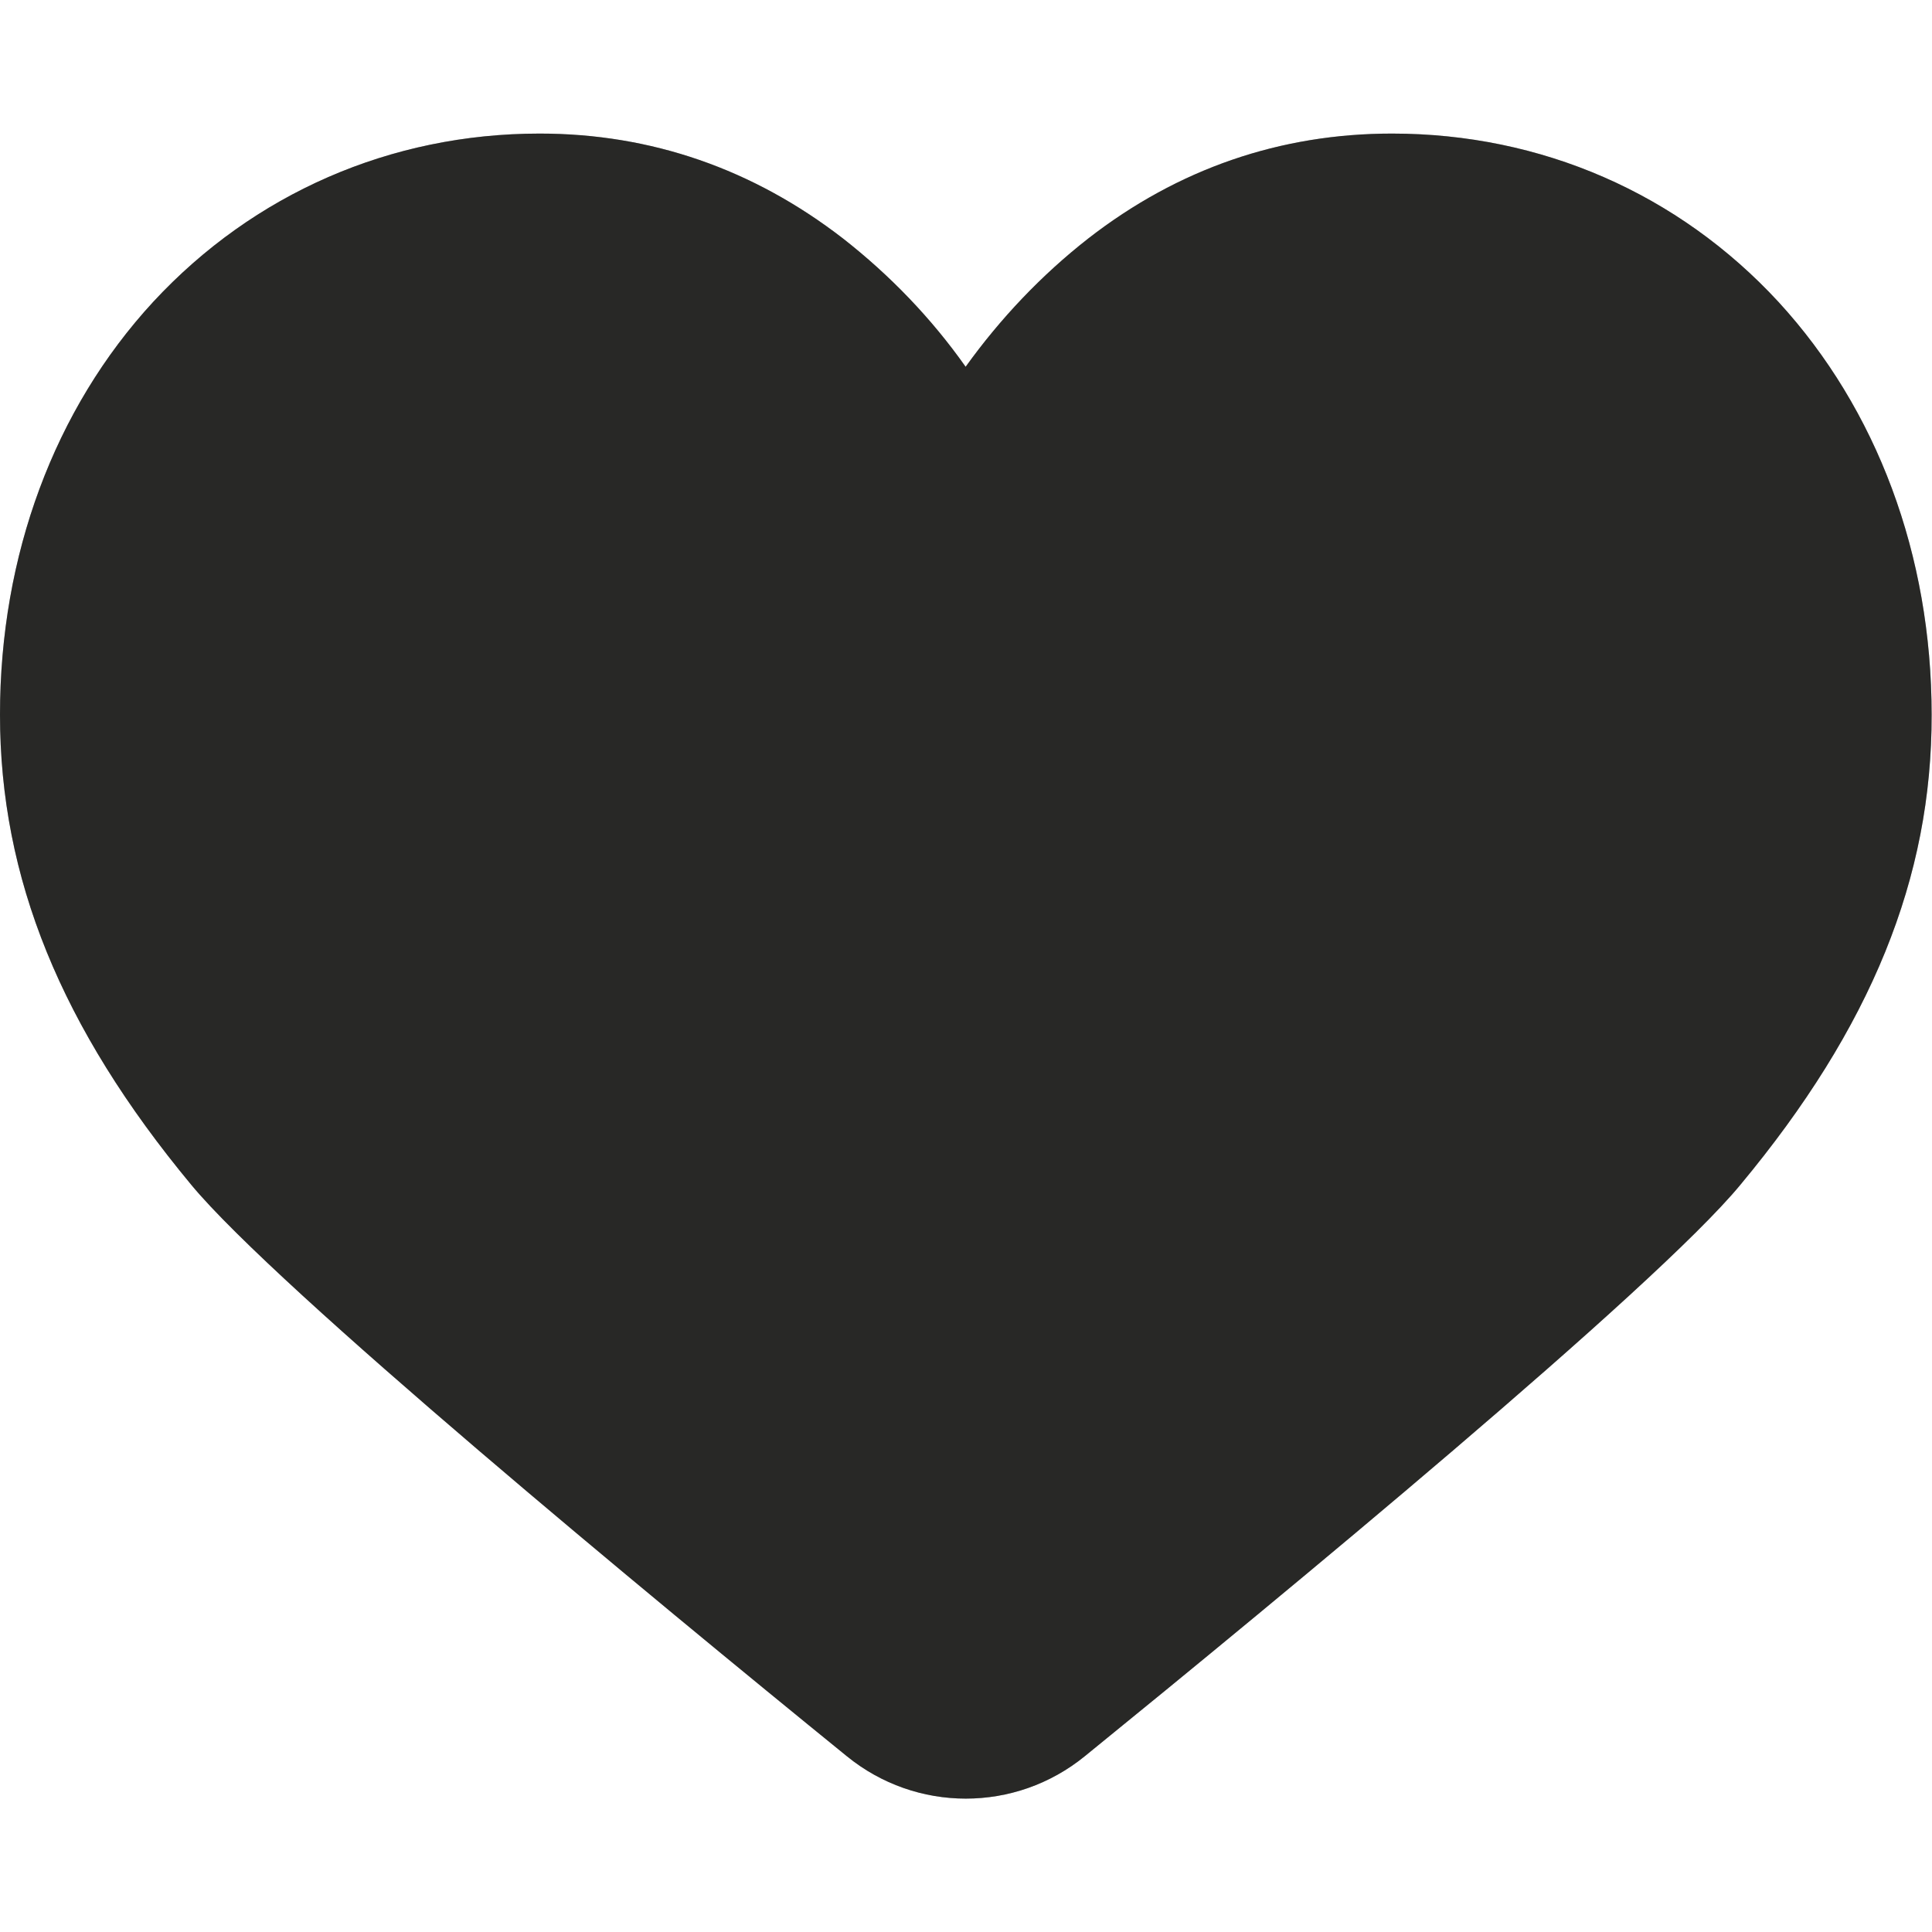 <svg width="130" height="130" viewBox="0 0 130 130" fill="none" xmlns="http://www.w3.org/2000/svg">
<path d="M117.102 79.727C111.363 86.684 86.125 107.504 72.998 118.168C68.326 121.977 61.648 121.977 56.977 118.168C43.85 107.504 18.637 86.684 12.873 79.727C4.088 69.139 0 59.059 0 48.09C0 37.375 3.656 27.523 10.309 20.312C17.062 13.025 26.279 8.988 36.309 8.988C43.824 8.988 50.68 11.375 56.723 16.047C59.871 18.51 62.664 21.404 64.975 24.68C67.311 21.43 70.078 18.51 73.227 16.047C79.269 11.35 86.15 8.988 93.666 8.988C103.721 8.988 112.938 13.025 119.666 20.312C126.293 27.523 129.975 37.35 129.975 48.09C130 59.059 125.912 69.139 117.102 79.727Z" fill="#3E3F3C"/>
<path d="M117.102 79.727C111.363 86.684 86.125 107.504 72.998 118.168C68.326 121.977 61.648 121.977 56.977 118.168C43.85 107.504 18.637 86.684 12.873 79.727C4.088 69.139 0 59.059 0 48.09C0 37.375 3.656 27.523 10.309 20.312C17.062 13.025 26.279 8.988 36.309 8.988C43.824 8.988 50.68 11.375 56.723 16.047C59.871 18.51 62.664 21.404 64.975 24.68C67.311 21.43 70.078 18.51 73.227 16.047C79.269 11.35 86.15 8.988 93.666 8.988C103.721 8.988 112.938 13.025 119.666 20.312C126.293 27.523 129.975 37.35 129.975 48.09C130 59.059 125.912 69.139 117.102 79.727Z" fill="black" fill-opacity="0.2"/>
<path d="M117.102 79.727C111.363 86.684 86.125 107.504 72.998 118.168C68.326 121.977 61.648 121.977 56.977 118.168C43.85 107.504 18.637 86.684 12.873 79.727C4.088 69.139 0 59.059 0 48.09C0 37.375 3.656 27.523 10.309 20.312C17.062 13.025 26.279 8.988 36.309 8.988C43.824 8.988 50.68 11.375 56.723 16.047C59.871 18.51 62.664 21.404 64.975 24.68C67.311 21.43 70.078 18.51 73.227 16.047C79.269 11.35 86.15 8.988 93.666 8.988C103.721 8.988 112.938 13.025 119.666 20.312C126.293 27.523 129.975 37.35 129.975 48.09C130 59.059 125.912 69.139 117.102 79.727Z" fill="black" fill-opacity="0.2"/>
</svg>
